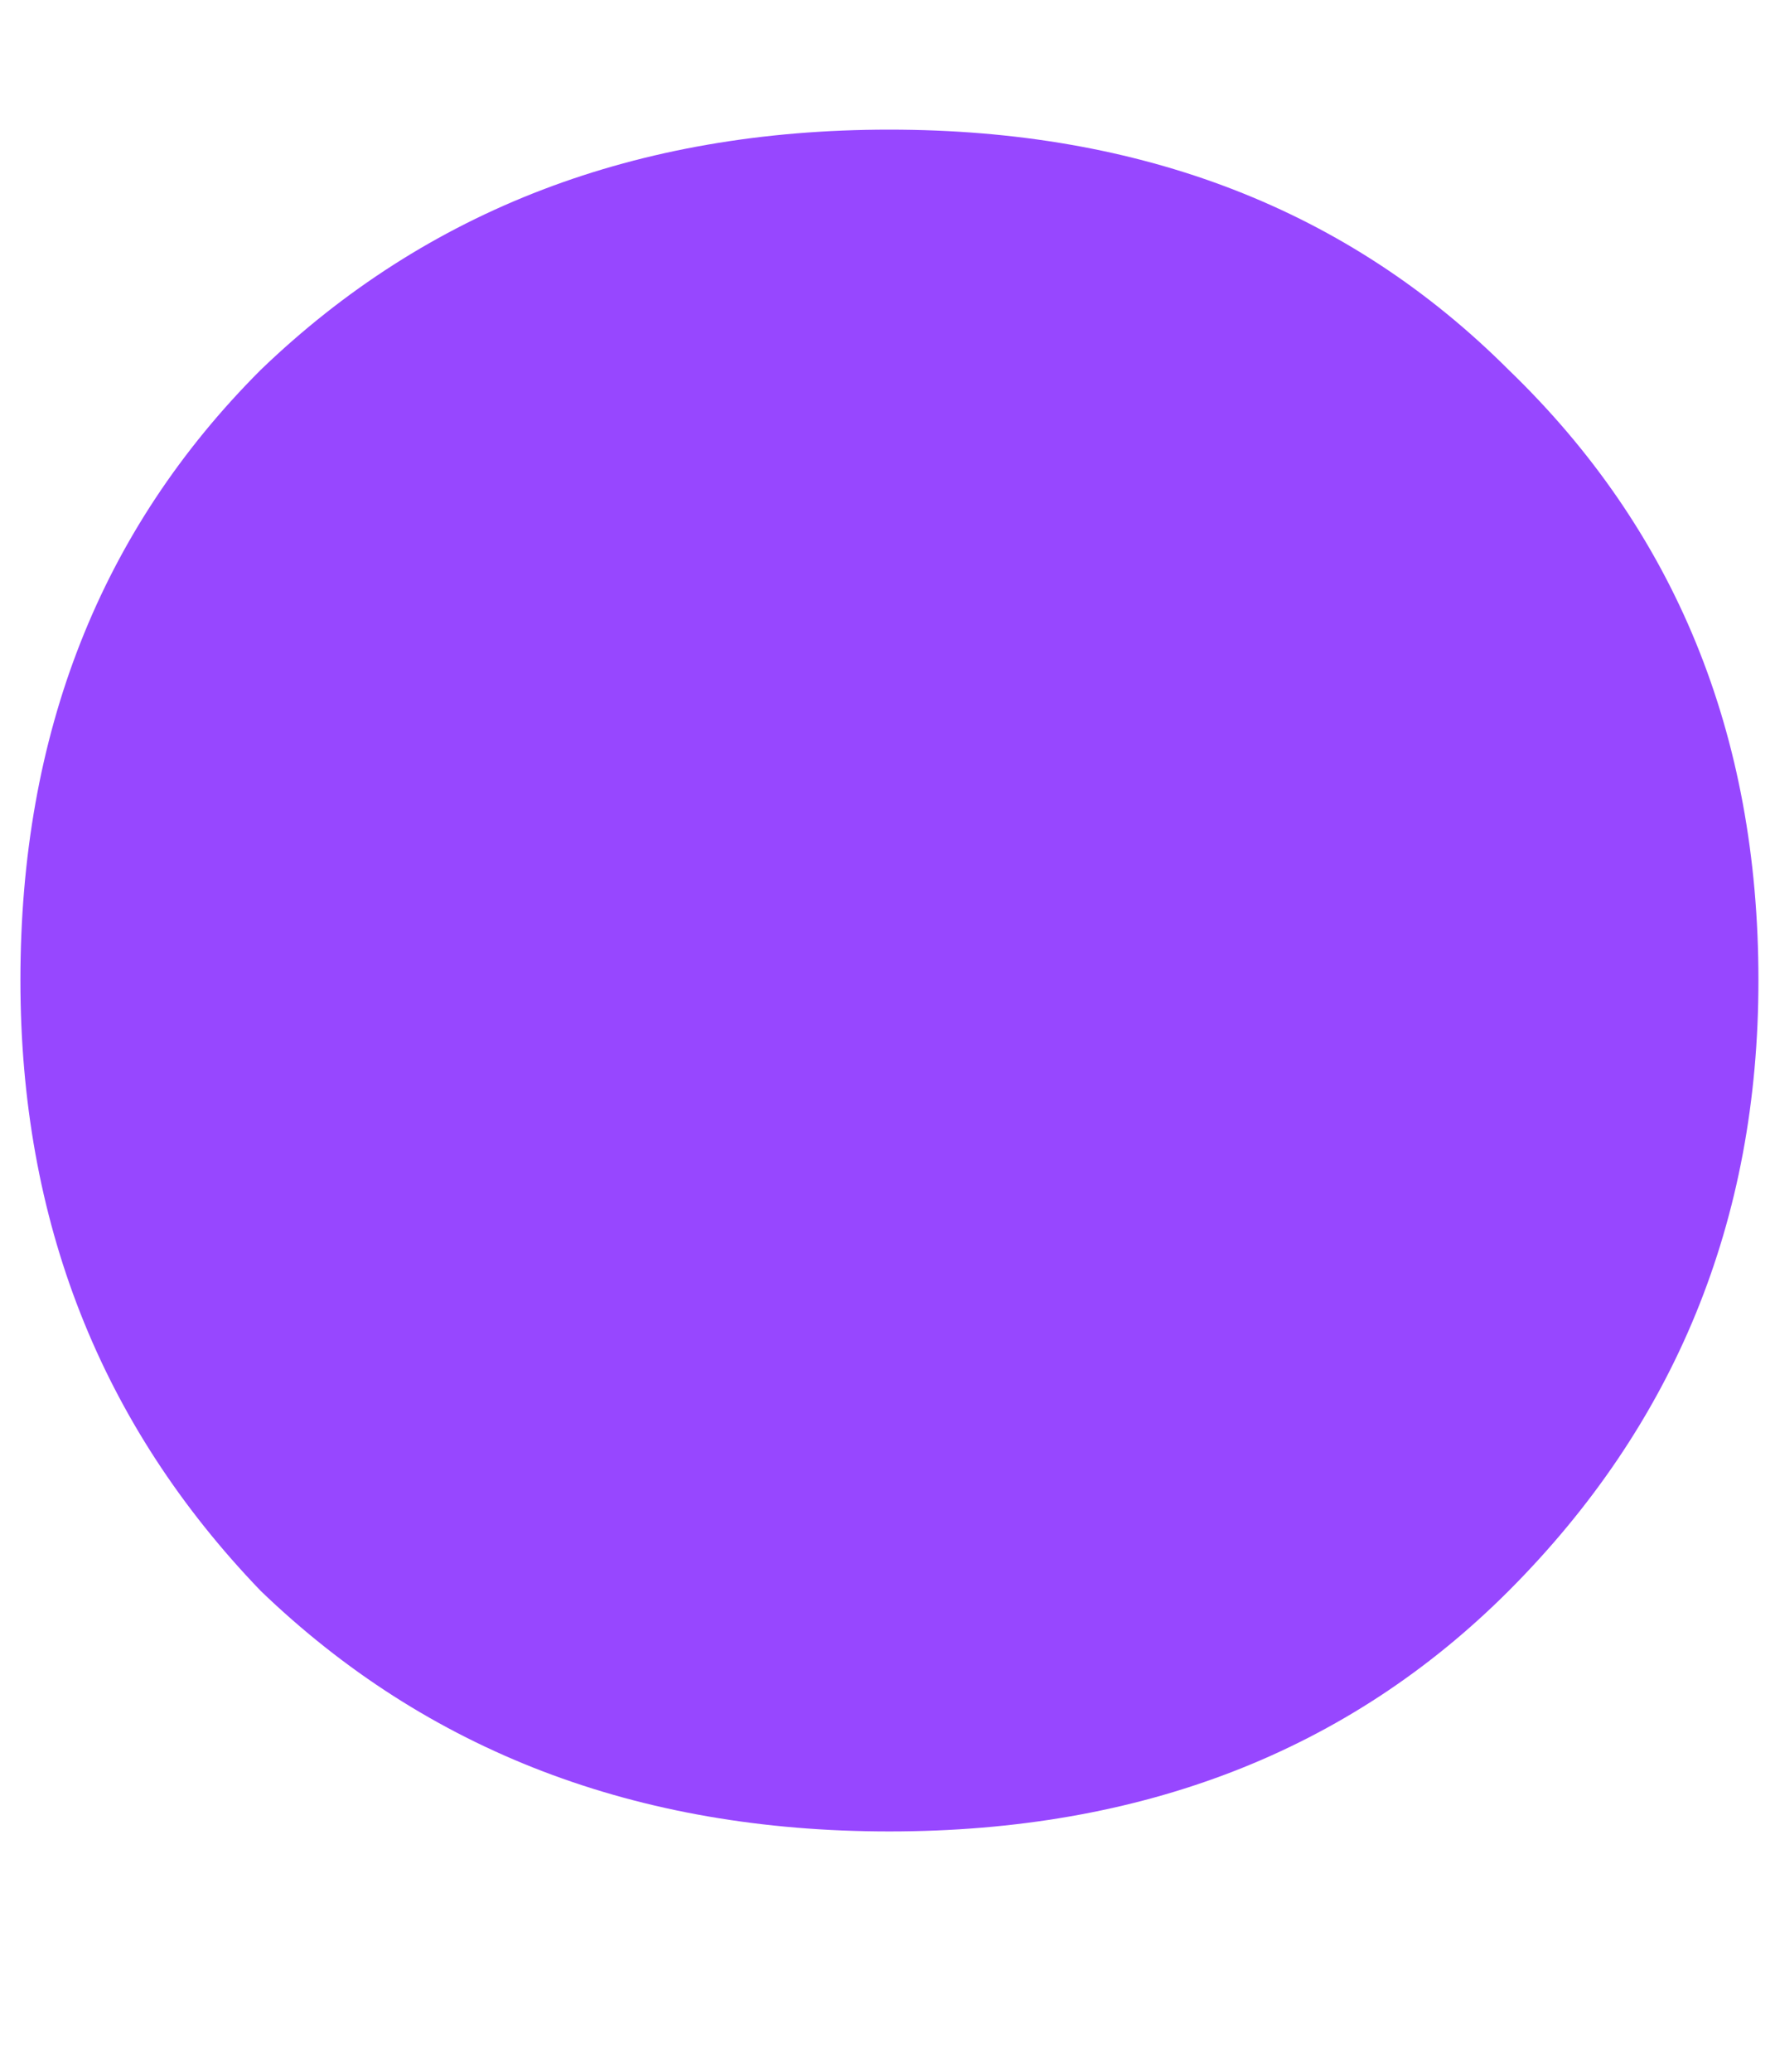 <svg width="6" height="7" viewBox="0 0 6 7" fill="none" xmlns="http://www.w3.org/2000/svg">
<path d="M0.069 3.312C0.069 2.479 0.339 1.792 0.881 1.25C1.444 0.708 2.152 0.438 3.006 0.438C3.86 0.438 4.558 0.708 5.1 1.25C5.662 1.792 5.944 2.479 5.944 3.312C5.944 4.125 5.662 4.812 5.1 5.375C4.558 5.917 3.86 6.188 3.006 6.188C2.152 6.188 1.444 5.917 0.881 5.375C0.339 4.812 0.069 4.125 0.069 3.312Z" fill="#9747FF"/>
</svg>
